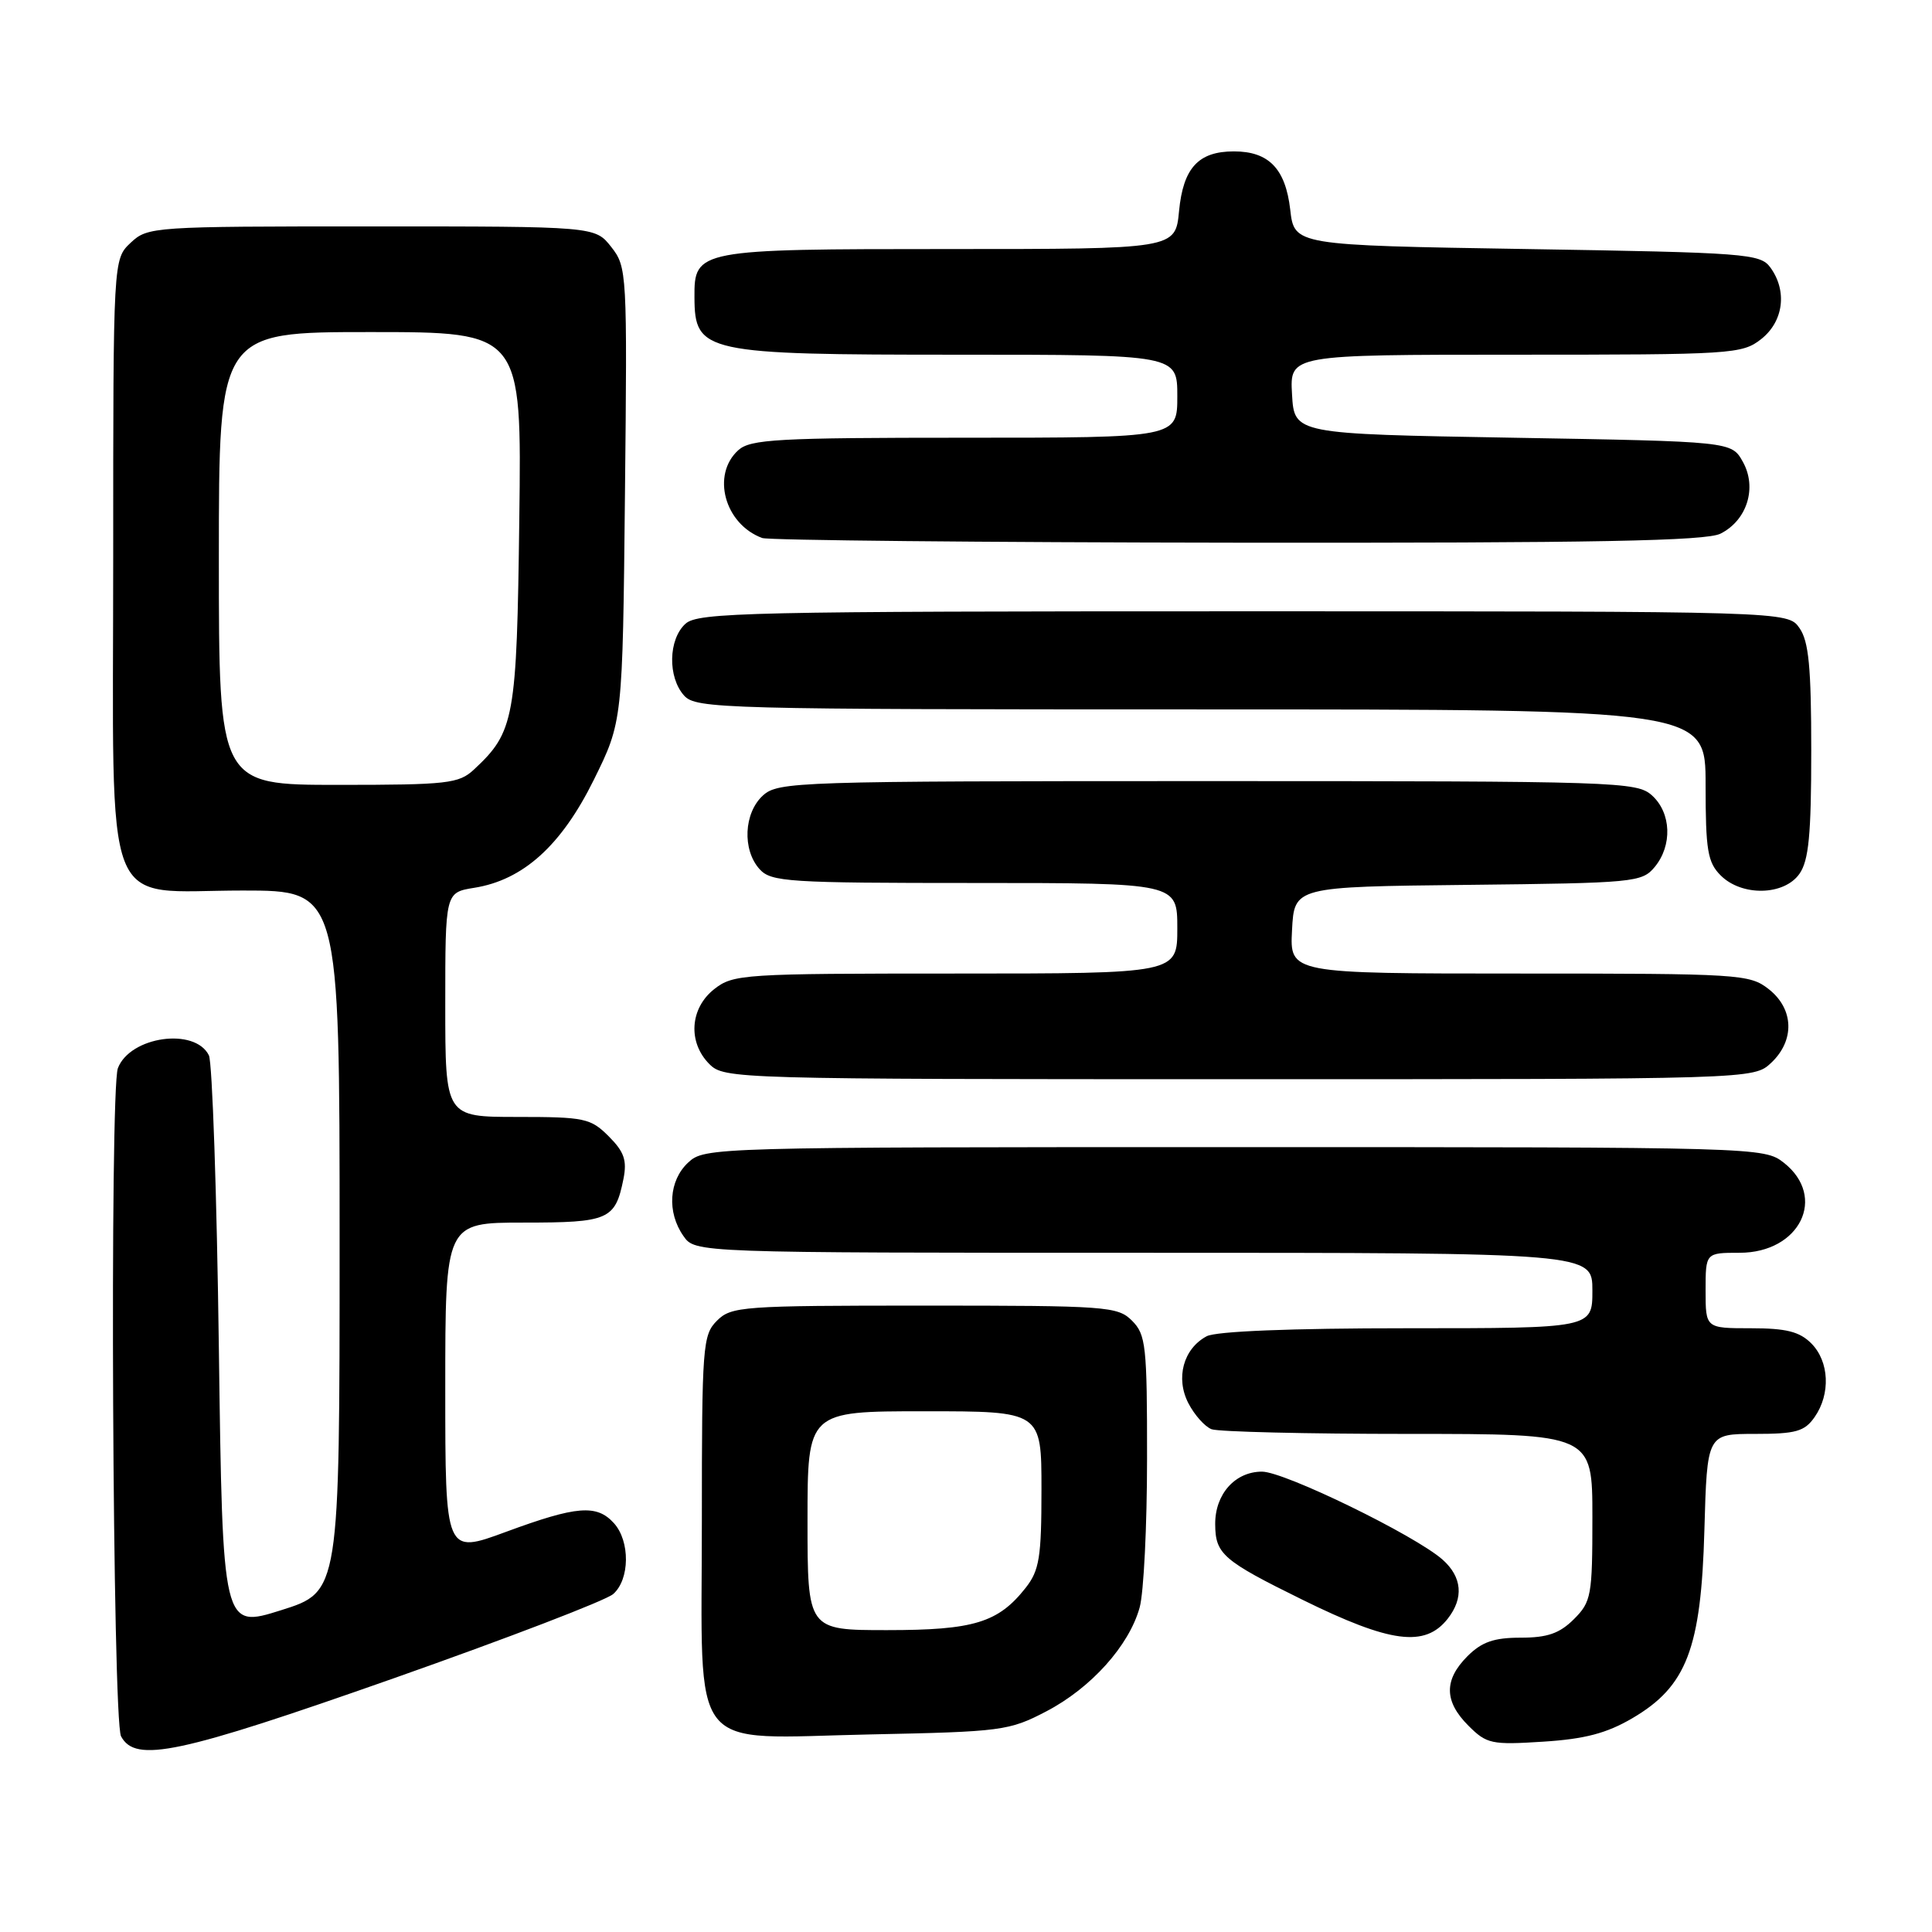 <?xml version="1.0" encoding="UTF-8" standalone="no"?>
<!DOCTYPE svg PUBLIC "-//W3C//DTD SVG 1.1//EN" "http://www.w3.org/Graphics/SVG/1.1/DTD/svg11.dtd" >
<svg xmlns="http://www.w3.org/2000/svg" xmlns:xlink="http://www.w3.org/1999/xlink" version="1.1" viewBox="0 0 256 256">
 <g >
 <path fill="currentColor"
d=" M 52.18 222.38 C 67.21 217.08 80.29 212.07 81.25 211.22 C 83.46 209.29 83.51 204.22 81.35 201.83 C 79.07 199.31 76.43 199.52 67.07 202.97 C 59.00 205.95 59.00 205.95 59.00 183.97 C 59.00 162.00 59.00 162.00 69.38 162.00 C 80.67 162.00 81.52 161.63 82.61 156.22 C 83.10 153.75 82.71 152.62 80.66 150.57 C 78.26 148.17 77.46 148.00 68.55 148.00 C 59.00 148.00 59.00 148.00 59.00 133.13 C 59.00 118.26 59.00 118.26 62.83 117.64 C 69.32 116.61 74.37 112.05 78.67 103.36 C 82.50 95.61 82.50 95.61 82.81 65.52 C 83.12 36.06 83.08 35.38 80.99 32.72 C 78.85 30.00 78.85 30.00 49.24 30.00 C 20.21 30.00 19.58 30.04 17.31 32.17 C 15.00 34.35 15.00 34.35 15.00 73.86 C 15.00 122.36 13.30 118.00 32.17 118.00 C 45.00 118.00 45.00 118.00 45.00 164.46 C 45.00 210.92 45.00 210.92 37.25 213.36 C 29.50 215.80 29.50 215.80 29.00 178.65 C 28.73 158.22 28.13 140.75 27.68 139.84 C 25.83 136.11 17.24 137.32 15.62 141.54 C 14.52 144.42 14.91 227.96 16.04 230.07 C 17.95 233.64 23.63 232.43 52.18 222.38 Z  M 216.30 227.67 C 223.49 223.46 225.41 218.45 225.84 202.75 C 226.20 190.00 226.20 190.00 232.54 190.00 C 237.96 190.00 239.11 189.68 240.44 187.78 C 242.59 184.71 242.39 180.39 240.00 178.00 C 238.44 176.44 236.67 176.00 232.00 176.00 C 226.00 176.00 226.00 176.00 226.00 171.00 C 226.00 166.00 226.00 166.00 230.50 166.00 C 238.50 166.00 242.13 158.61 236.37 154.07 C 233.76 152.02 233.04 152.00 163.55 152.00 C 94.31 152.00 93.35 152.03 91.19 154.04 C 88.62 156.43 88.35 160.63 90.56 163.78 C 92.11 166.00 92.11 166.00 151.56 166.00 C 211.00 166.00 211.00 166.00 211.00 171.00 C 211.00 176.00 211.00 176.00 186.43 176.00 C 171.03 176.00 161.13 176.40 159.89 177.06 C 156.80 178.71 155.74 182.60 157.47 185.94 C 158.27 187.49 159.65 189.04 160.54 189.38 C 161.44 189.72 173.15 190.00 186.58 190.00 C 211.00 190.00 211.00 190.00 211.00 201.05 C 211.00 211.44 210.86 212.24 208.55 214.55 C 206.65 216.44 205.04 217.00 201.50 217.00 C 197.96 217.00 196.35 217.56 194.45 219.45 C 191.31 222.60 191.34 225.44 194.58 228.67 C 196.99 231.08 197.64 231.22 204.48 230.78 C 210.00 230.43 212.89 229.67 216.30 227.67 Z  M 138.65 226.76 C 144.57 223.67 149.61 218.06 151.01 213.00 C 151.55 211.07 151.99 202.19 151.99 193.25 C 152.00 178.33 151.84 176.84 150.00 175.00 C 148.10 173.10 146.67 173.00 122.50 173.00 C 98.33 173.00 96.90 173.10 95.00 175.00 C 93.11 176.89 93.00 178.33 93.00 201.50 C 93.00 233.02 90.87 230.32 115.34 229.82 C 132.75 229.46 133.71 229.34 138.65 226.76 Z  M 191.83 214.49 C 193.98 211.75 193.74 208.96 191.15 206.66 C 187.53 203.45 170.20 195.00 167.22 195.00 C 163.65 195.00 160.99 197.99 161.02 201.97 C 161.04 205.92 162.03 206.78 172.59 211.98 C 184.25 217.72 188.82 218.32 191.83 214.49 Z  M 234.69 140.83 C 237.84 137.86 237.71 133.70 234.37 131.07 C 231.83 129.08 230.57 129.00 201.32 129.00 C 170.90 129.00 170.90 129.00 171.20 123.25 C 171.50 117.50 171.50 117.50 194.50 117.25 C 216.53 117.01 217.57 116.91 219.25 114.89 C 221.62 112.03 221.46 107.72 218.90 105.40 C 216.88 103.58 214.44 103.50 160.00 103.50 C 105.56 103.50 103.12 103.58 101.10 105.40 C 98.56 107.71 98.33 112.60 100.65 115.17 C 102.18 116.86 104.42 117.00 129.15 117.00 C 156.00 117.00 156.00 117.00 156.00 123.00 C 156.00 129.00 156.00 129.00 126.63 129.00 C 98.44 129.00 97.16 129.08 94.63 131.07 C 91.41 133.61 91.12 138.12 94.00 141.00 C 95.96 142.96 97.33 143.00 164.19 143.00 C 232.37 143.00 232.37 143.00 234.69 140.83 Z  M 238.44 115.78 C 239.67 114.02 240.00 110.60 240.00 99.50 C 240.00 88.40 239.67 84.98 238.44 83.22 C 236.89 81.00 236.89 81.00 164.77 81.00 C 99.07 81.00 92.49 81.15 90.83 82.65 C 88.55 84.72 88.46 89.74 90.65 92.17 C 92.23 93.91 95.67 94.00 159.15 94.00 C 226.00 94.00 226.00 94.00 226.00 104.00 C 226.00 112.67 226.27 114.27 228.00 116.00 C 230.80 118.80 236.41 118.68 238.44 115.78 Z  M 227.98 70.71 C 231.51 68.93 232.85 64.60 230.93 61.18 C 229.43 58.50 229.43 58.50 200.46 58.00 C 171.50 57.50 171.50 57.50 171.20 52.25 C 170.90 47.00 170.90 47.00 200.81 47.00 C 229.57 47.00 230.83 46.92 233.37 44.93 C 236.33 42.59 236.85 38.55 234.58 35.44 C 233.25 33.61 231.38 33.47 202.33 33.00 C 171.50 32.50 171.50 32.50 170.96 27.76 C 170.33 22.35 168.12 20.06 163.50 20.06 C 158.79 20.06 156.78 22.25 156.23 27.97 C 155.75 33.00 155.75 33.00 125.70 33.00 C 92.39 33.00 91.98 33.08 92.02 39.40 C 92.05 46.73 93.28 47.00 126.93 47.00 C 156.00 47.00 156.00 47.00 156.00 52.50 C 156.00 58.00 156.00 58.00 127.83 58.00 C 103.02 58.00 99.44 58.20 97.83 59.65 C 94.23 62.91 96.02 69.46 101.00 71.29 C 101.83 71.59 130.18 71.87 164.00 71.91 C 211.49 71.96 226.07 71.68 227.98 70.71 Z  M 29.00 74.00 C 29.00 44.00 29.00 44.00 49.06 44.00 C 69.13 44.00 69.13 44.00 68.81 68.75 C 68.48 95.29 68.17 96.97 62.80 101.97 C 60.80 103.83 59.32 104.00 44.81 104.00 C 29.00 104.00 29.00 104.00 29.00 74.00 Z  M 107.00 201.50 C 107.00 187.00 107.00 187.00 122.50 187.00 C 138.00 187.00 138.00 187.00 138.00 197.37 C 138.00 206.36 137.72 208.08 135.91 210.39 C 132.27 215.01 129.04 216.00 117.55 216.00 C 107.00 216.00 107.00 216.00 107.00 201.50 Z "/>
</g>
</svg>